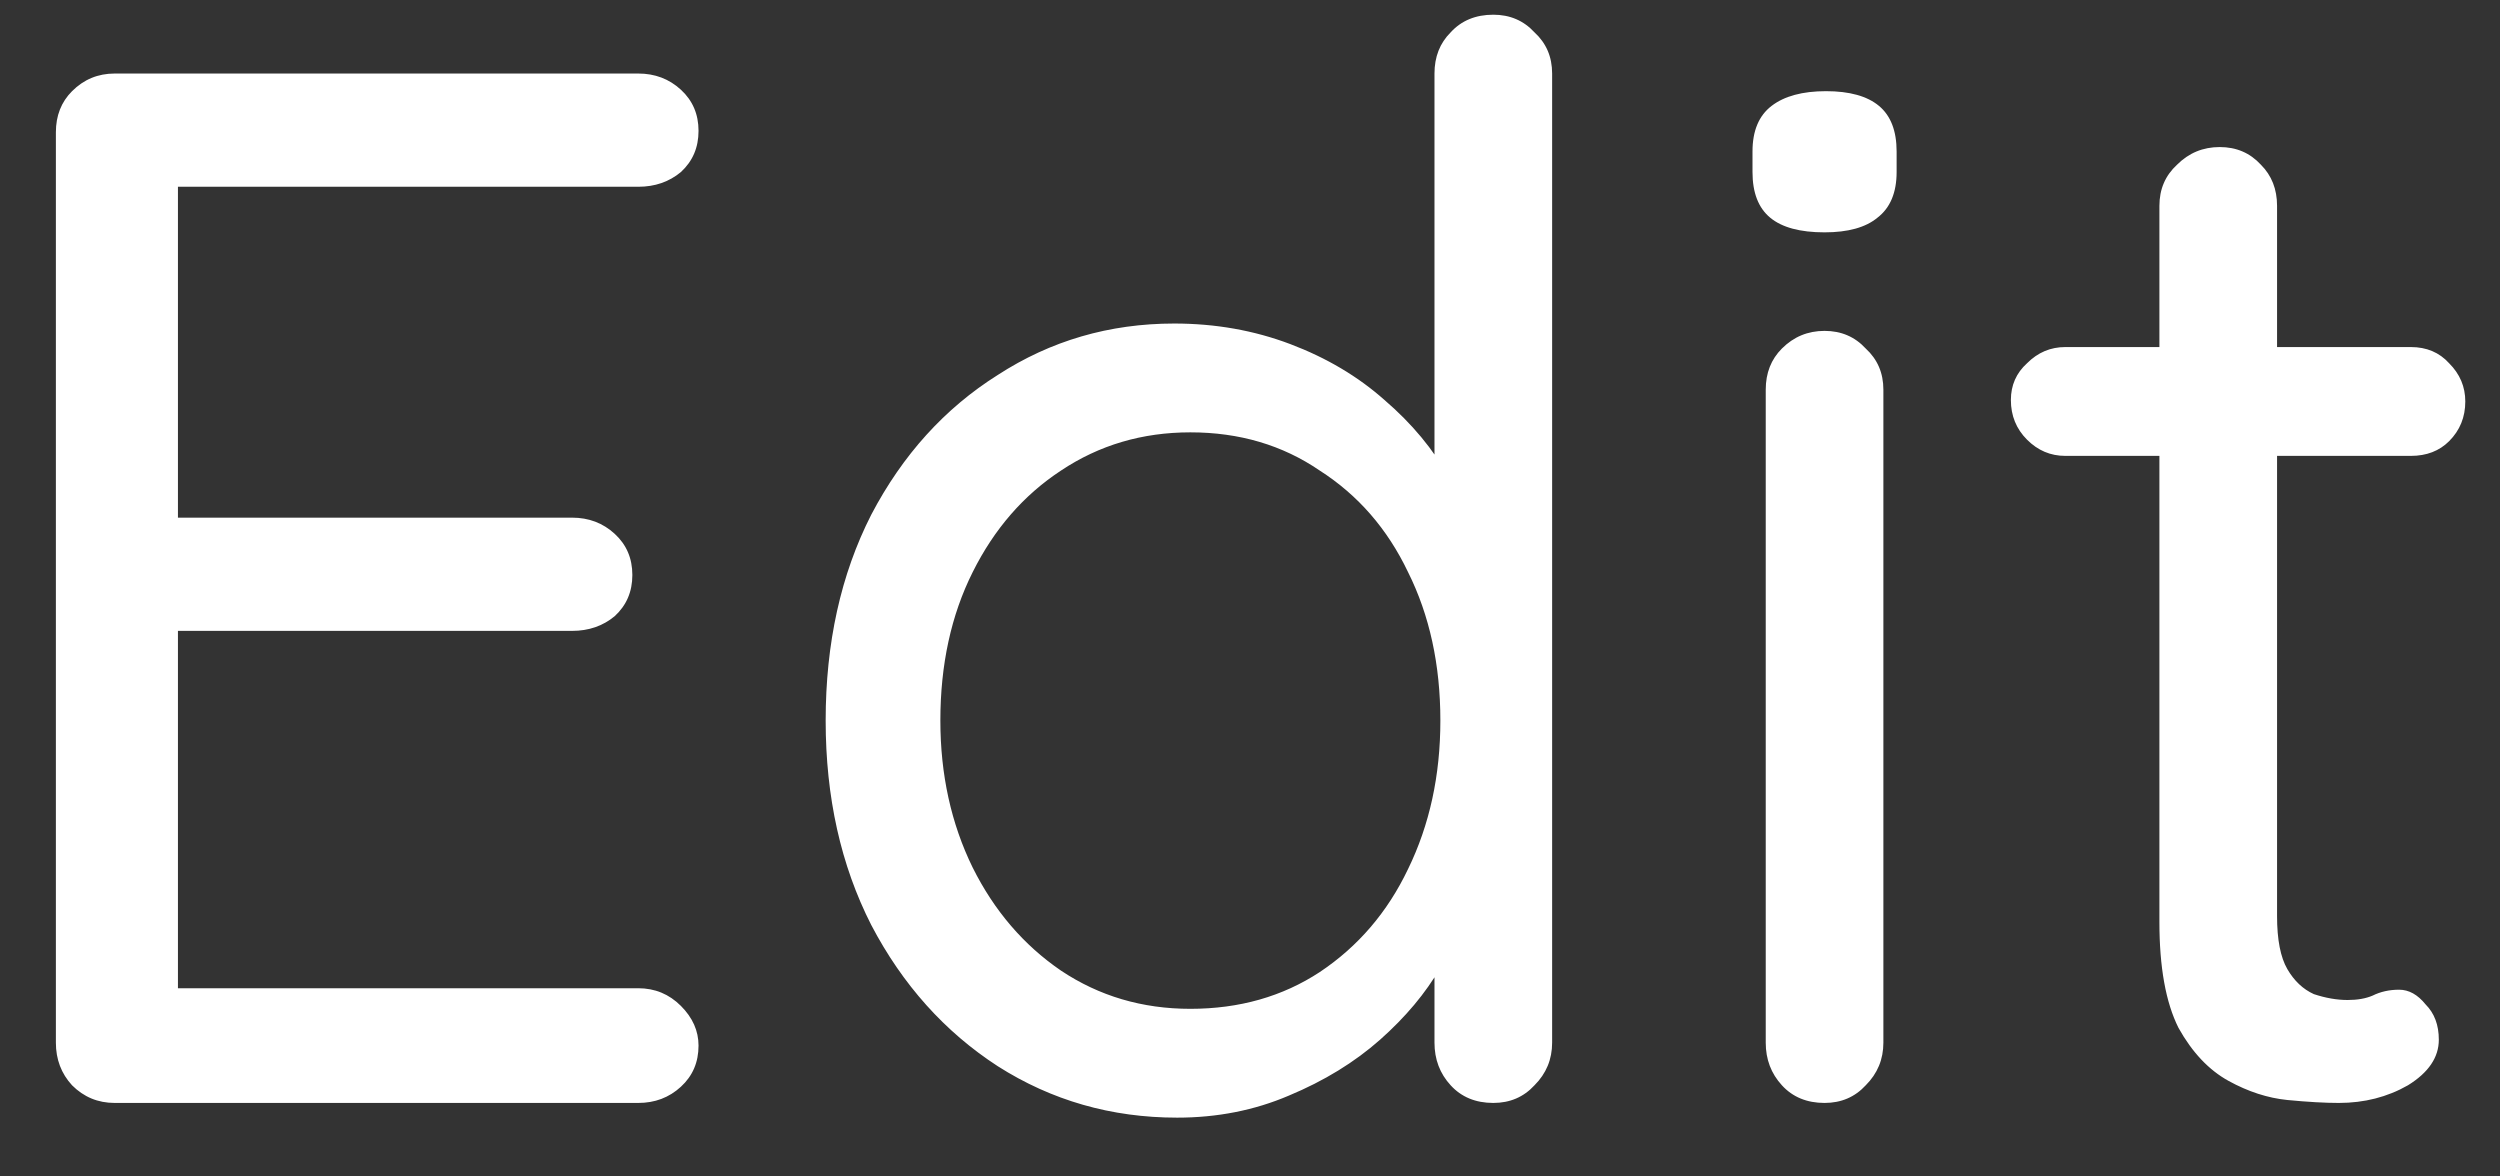 <svg width="34" height="16" viewBox="0 0 34 16" fill="none" xmlns="http://www.w3.org/2000/svg">
<rect x="0" y="0" width="34" height="16" fill="#333333" stroke="none"/>
<path d="M1.56 1H8.68C8.907 1 9.1 1.073 9.26 1.22C9.42 1.367 9.5 1.553 9.5 1.78C9.5 2.007 9.42 2.193 9.26 2.34C9.1 2.473 8.907 2.54 8.68 2.54H2.24L2.42 2.2V7.26L2.22 7.04H7.78C8.007 7.04 8.2 7.113 8.36 7.26C8.52 7.407 8.6 7.593 8.6 7.82C8.6 8.047 8.52 8.233 8.36 8.38C8.2 8.513 8.007 8.58 7.78 8.58H2.28L2.42 8.4V13.58L2.3 13.44H8.68C8.907 13.44 9.1 13.52 9.26 13.68C9.42 13.84 9.5 14.02 9.5 14.22C9.5 14.447 9.42 14.633 9.26 14.78C9.1 14.927 8.907 15 8.68 15H1.56C1.333 15 1.14 14.92 0.98 14.76C0.833 14.6 0.76 14.407 0.76 14.18V1.8C0.76 1.573 0.833 1.387 0.98 1.24C1.14 1.08 1.333 1 1.56 1ZM20.309 0.2C20.535 0.2 20.722 0.28 20.869 0.44C21.029 0.587 21.109 0.773 21.109 1V14.18C21.109 14.407 21.029 14.6 20.869 14.76C20.722 14.92 20.535 15 20.309 15C20.069 15 19.875 14.92 19.729 14.76C19.582 14.6 19.509 14.407 19.509 14.18V12.28L19.889 12.14C19.889 12.46 19.789 12.8 19.589 13.16C19.389 13.507 19.115 13.833 18.769 14.14C18.422 14.447 18.009 14.7 17.529 14.9C17.062 15.1 16.555 15.2 16.009 15.2C15.115 15.2 14.302 14.967 13.569 14.5C12.849 14.033 12.275 13.393 11.849 12.58C11.435 11.767 11.229 10.84 11.229 9.8C11.229 8.747 11.435 7.813 11.849 7C12.275 6.187 12.849 5.553 13.569 5.1C14.289 4.633 15.089 4.4 15.969 4.4C16.529 4.4 17.055 4.493 17.549 4.68C18.042 4.867 18.469 5.12 18.829 5.44C19.202 5.76 19.495 6.113 19.709 6.5C19.922 6.887 20.029 7.273 20.029 7.66L19.509 7.54V1C19.509 0.773 19.582 0.587 19.729 0.44C19.875 0.28 20.069 0.2 20.309 0.2ZM16.189 13.72C16.855 13.72 17.442 13.553 17.949 13.22C18.469 12.873 18.869 12.407 19.149 11.82C19.442 11.22 19.589 10.547 19.589 9.8C19.589 9.04 19.442 8.367 19.149 7.78C18.869 7.193 18.469 6.733 17.949 6.4C17.442 6.053 16.855 5.88 16.189 5.88C15.535 5.88 14.949 6.053 14.429 6.4C13.922 6.733 13.522 7.193 13.229 7.78C12.935 8.367 12.789 9.04 12.789 9.8C12.789 10.533 12.935 11.2 13.229 11.8C13.522 12.387 13.922 12.853 14.429 13.2C14.949 13.547 15.535 13.72 16.189 13.72ZM25.614 14.18C25.614 14.407 25.534 14.6 25.374 14.76C25.227 14.92 25.04 15 24.814 15C24.574 15 24.38 14.92 24.234 14.76C24.087 14.6 24.014 14.407 24.014 14.18V5.3C24.014 5.073 24.087 4.887 24.234 4.74C24.394 4.58 24.587 4.5 24.814 4.5C25.04 4.5 25.227 4.58 25.374 4.74C25.534 4.887 25.614 5.073 25.614 5.3V14.18ZM24.814 3.16C24.48 3.16 24.234 3.093 24.074 2.96C23.914 2.827 23.834 2.62 23.834 2.34V2.06C23.834 1.78 23.92 1.573 24.094 1.44C24.267 1.307 24.514 1.24 24.834 1.24C25.154 1.24 25.394 1.307 25.554 1.44C25.714 1.573 25.794 1.78 25.794 2.06V2.34C25.794 2.62 25.707 2.827 25.534 2.96C25.374 3.093 25.134 3.16 24.814 3.16ZM28.088 4.72H32.788C33.001 4.72 33.175 4.793 33.308 4.94C33.455 5.087 33.528 5.26 33.528 5.46C33.528 5.673 33.455 5.853 33.308 6C33.175 6.133 33.001 6.2 32.788 6.2H28.088C27.888 6.2 27.715 6.127 27.568 5.98C27.421 5.833 27.348 5.653 27.348 5.44C27.348 5.24 27.421 5.073 27.568 4.94C27.715 4.793 27.888 4.72 28.088 4.72ZM30.188 2C30.415 2 30.601 2.08 30.748 2.24C30.895 2.387 30.968 2.573 30.968 2.8V12.46C30.968 12.78 31.015 13.02 31.108 13.18C31.201 13.34 31.321 13.453 31.468 13.52C31.628 13.573 31.781 13.6 31.928 13.6C32.061 13.6 32.175 13.58 32.268 13.54C32.374 13.487 32.495 13.46 32.628 13.46C32.761 13.46 32.881 13.527 32.988 13.66C33.108 13.78 33.168 13.94 33.168 14.14C33.168 14.38 33.028 14.587 32.748 14.76C32.468 14.92 32.154 15 31.808 15C31.621 15 31.388 14.987 31.108 14.96C30.841 14.933 30.575 14.847 30.308 14.7C30.041 14.553 29.814 14.313 29.628 13.98C29.454 13.633 29.368 13.153 29.368 12.54V2.8C29.368 2.573 29.448 2.387 29.608 2.24C29.768 2.08 29.961 2 30.188 2Z" fill="white"/>
</svg>
